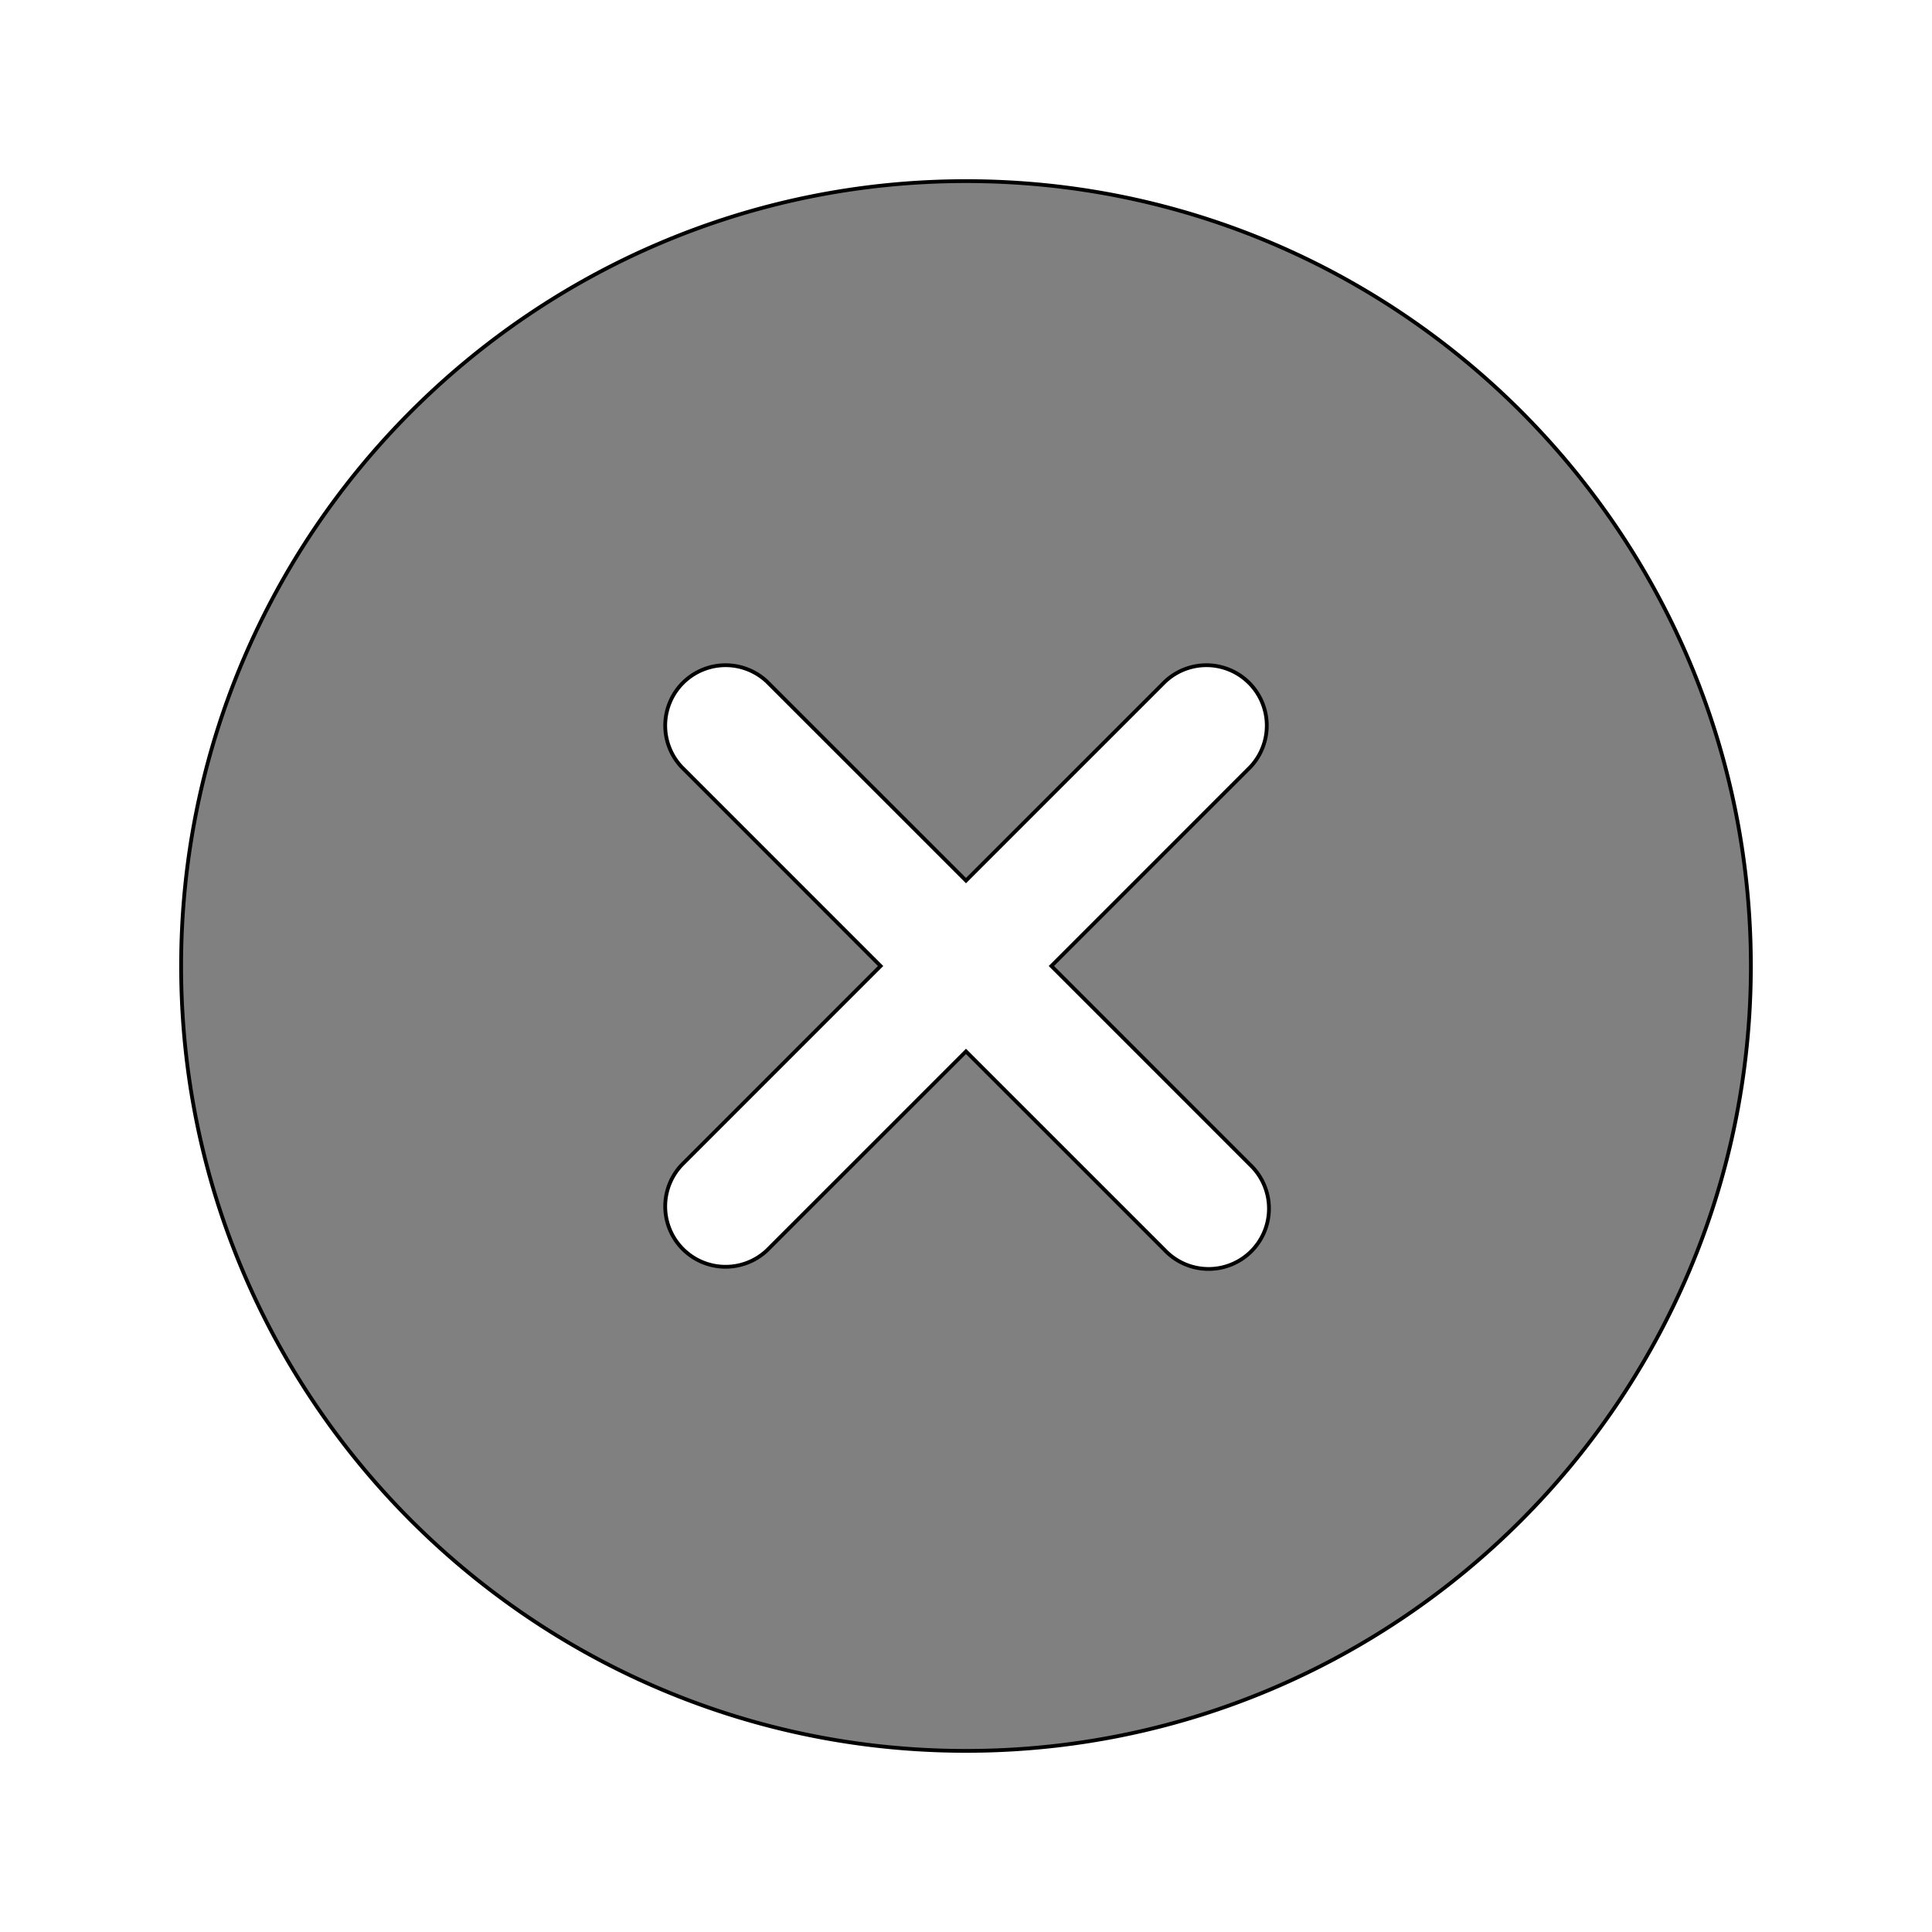 <svg xmlns='http://www.w3.org/2000/svg' width='512' height='512' viewBox='0 0 512 512' fill="grey"><title>ionicons-v5-m</title>
<g>
<path stroke="black" stroke-width="1" d='M256,48C141.31,48,48,141.31,48,256s93.31,208,208,208,208-93.31,208-208S370.69,48,256,48Zm75.31,260.69a16,16,0,1,1-22.62,22.62L256,278.63l-52.69,52.68a16,16,0,0,1-22.62-22.62L233.37,256l-52.68-52.69a16,16,0,0,1,22.62-22.62L256,233.37l52.69-52.68a16,16,0,0,1,22.62,22.62L278.63,256Z'/>
</g>
</svg>